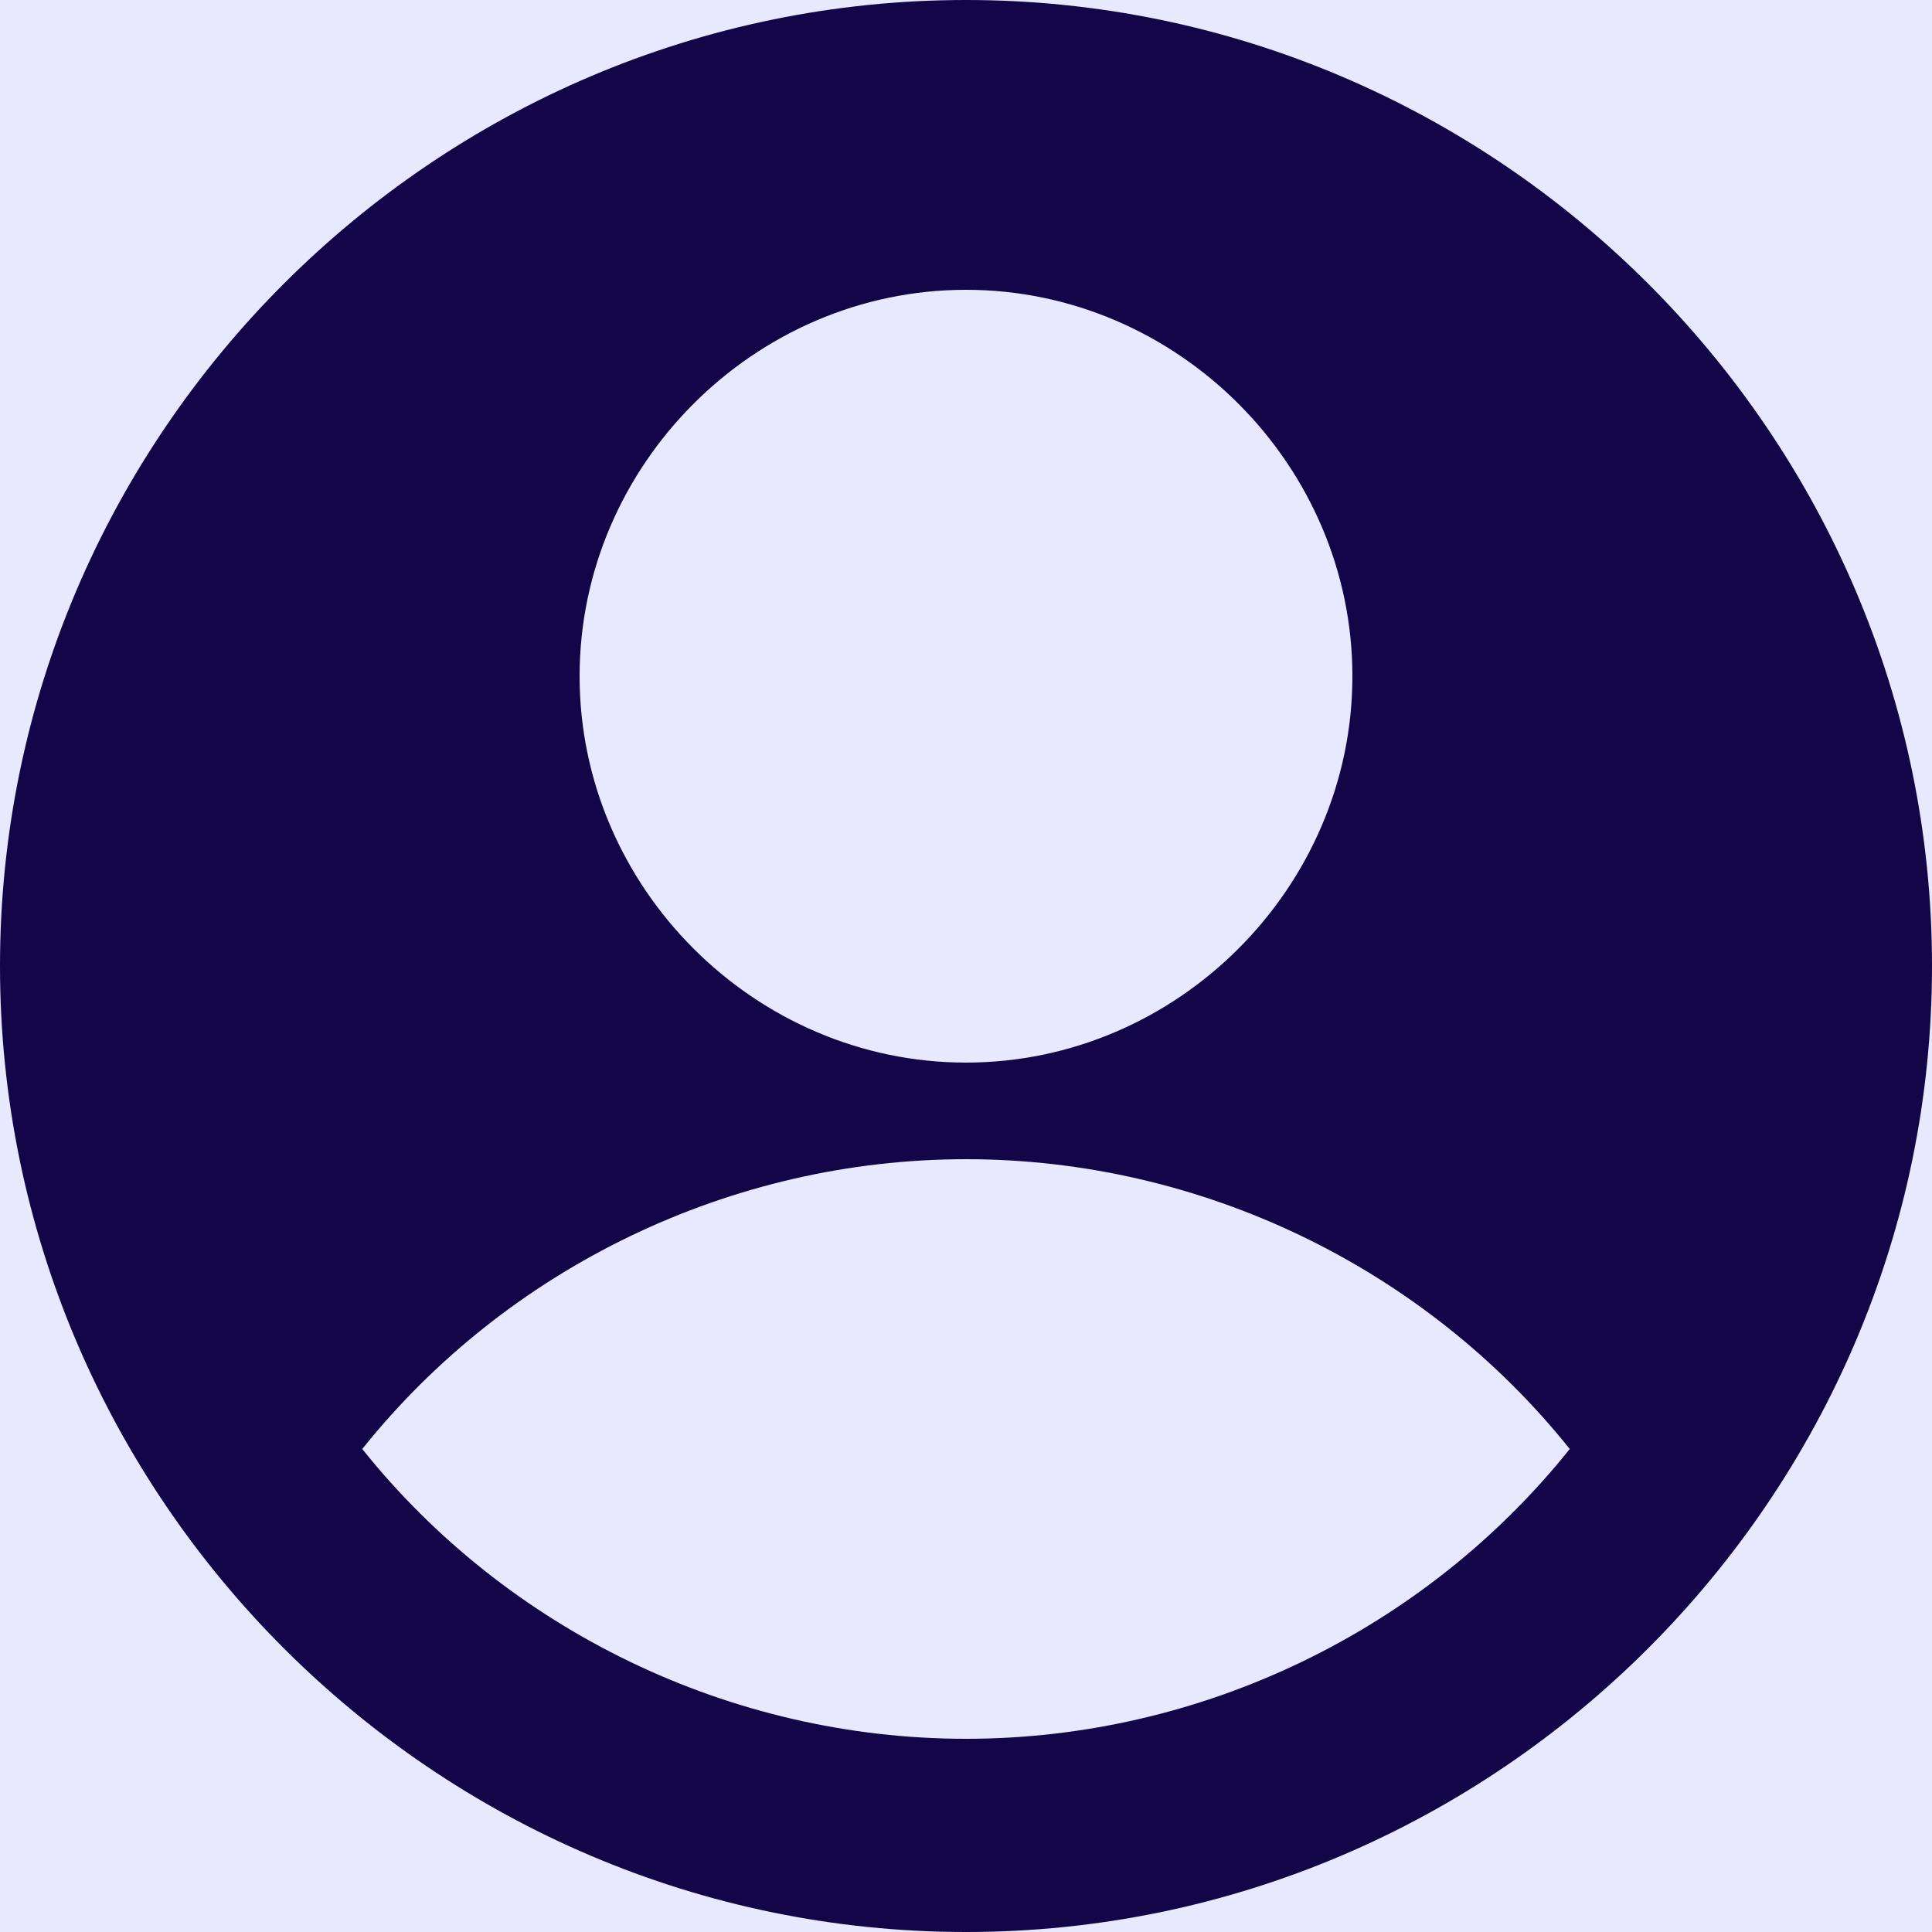 <?xml version="1.0" encoding="UTF-8"?>
<svg width="24px" height="24px" viewBox="0 0 24 24" version="1.1" xmlns="http://www.w3.org/2000/svg" xmlns:xlink="http://www.w3.org/1999/xlink">
    <rect x="0" y="0" width="24" height="24" fill="#808080" stroke="none"/>
    <title>user</title>
    <defs>
        <linearGradient x1="50%" y1="0%" x2="50%" y2="100%" id="linearGradient-1">
            <stop stop-color="#EBF3FF" offset="0%"></stop>
            <stop stop-color="#E8E9FF" offset="100%"></stop>
        </linearGradient>
    </defs>
    <g id="V1.2" stroke="none" stroke-width="1" fill="none" fill-rule="evenodd">
        <g id="首页" transform="translate(-30, -1036)">
            <rect id="矩形" fill="url(#linearGradient-1)" x="0" y="0" width="1920" height="1080"></rect>
            <g id="编组" transform="translate(30, 1036)" fill="#120649">
                <path d="M12,0 C5.4,0 0,5.4 0,12 C0,18.6 5.4,24 12,24 C18.6,24 24,18.6 24,12 C24,5.4 18.6,0 12,0 Z M12,21.6 C9.075,21.6 6.3,20.25 4.5,18 C6.3,15.75 9.075,14.4 12,14.4 C14.925,14.4 17.7,15.75 19.5,18 C17.7,20.25 14.925,21.6 12,21.6 Z M12,13.2 C9.375,13.2 7.2,11.025 7.2,8.4 C7.2,5.775 9.375,3.6 12,3.6 C14.625,3.6 16.8,5.775 16.8,8.4 C16.8,11.025 14.625,13.2 12,13.2 Z" id="形状备份"></path>
            </g>
        </g>
    </g>
</svg>